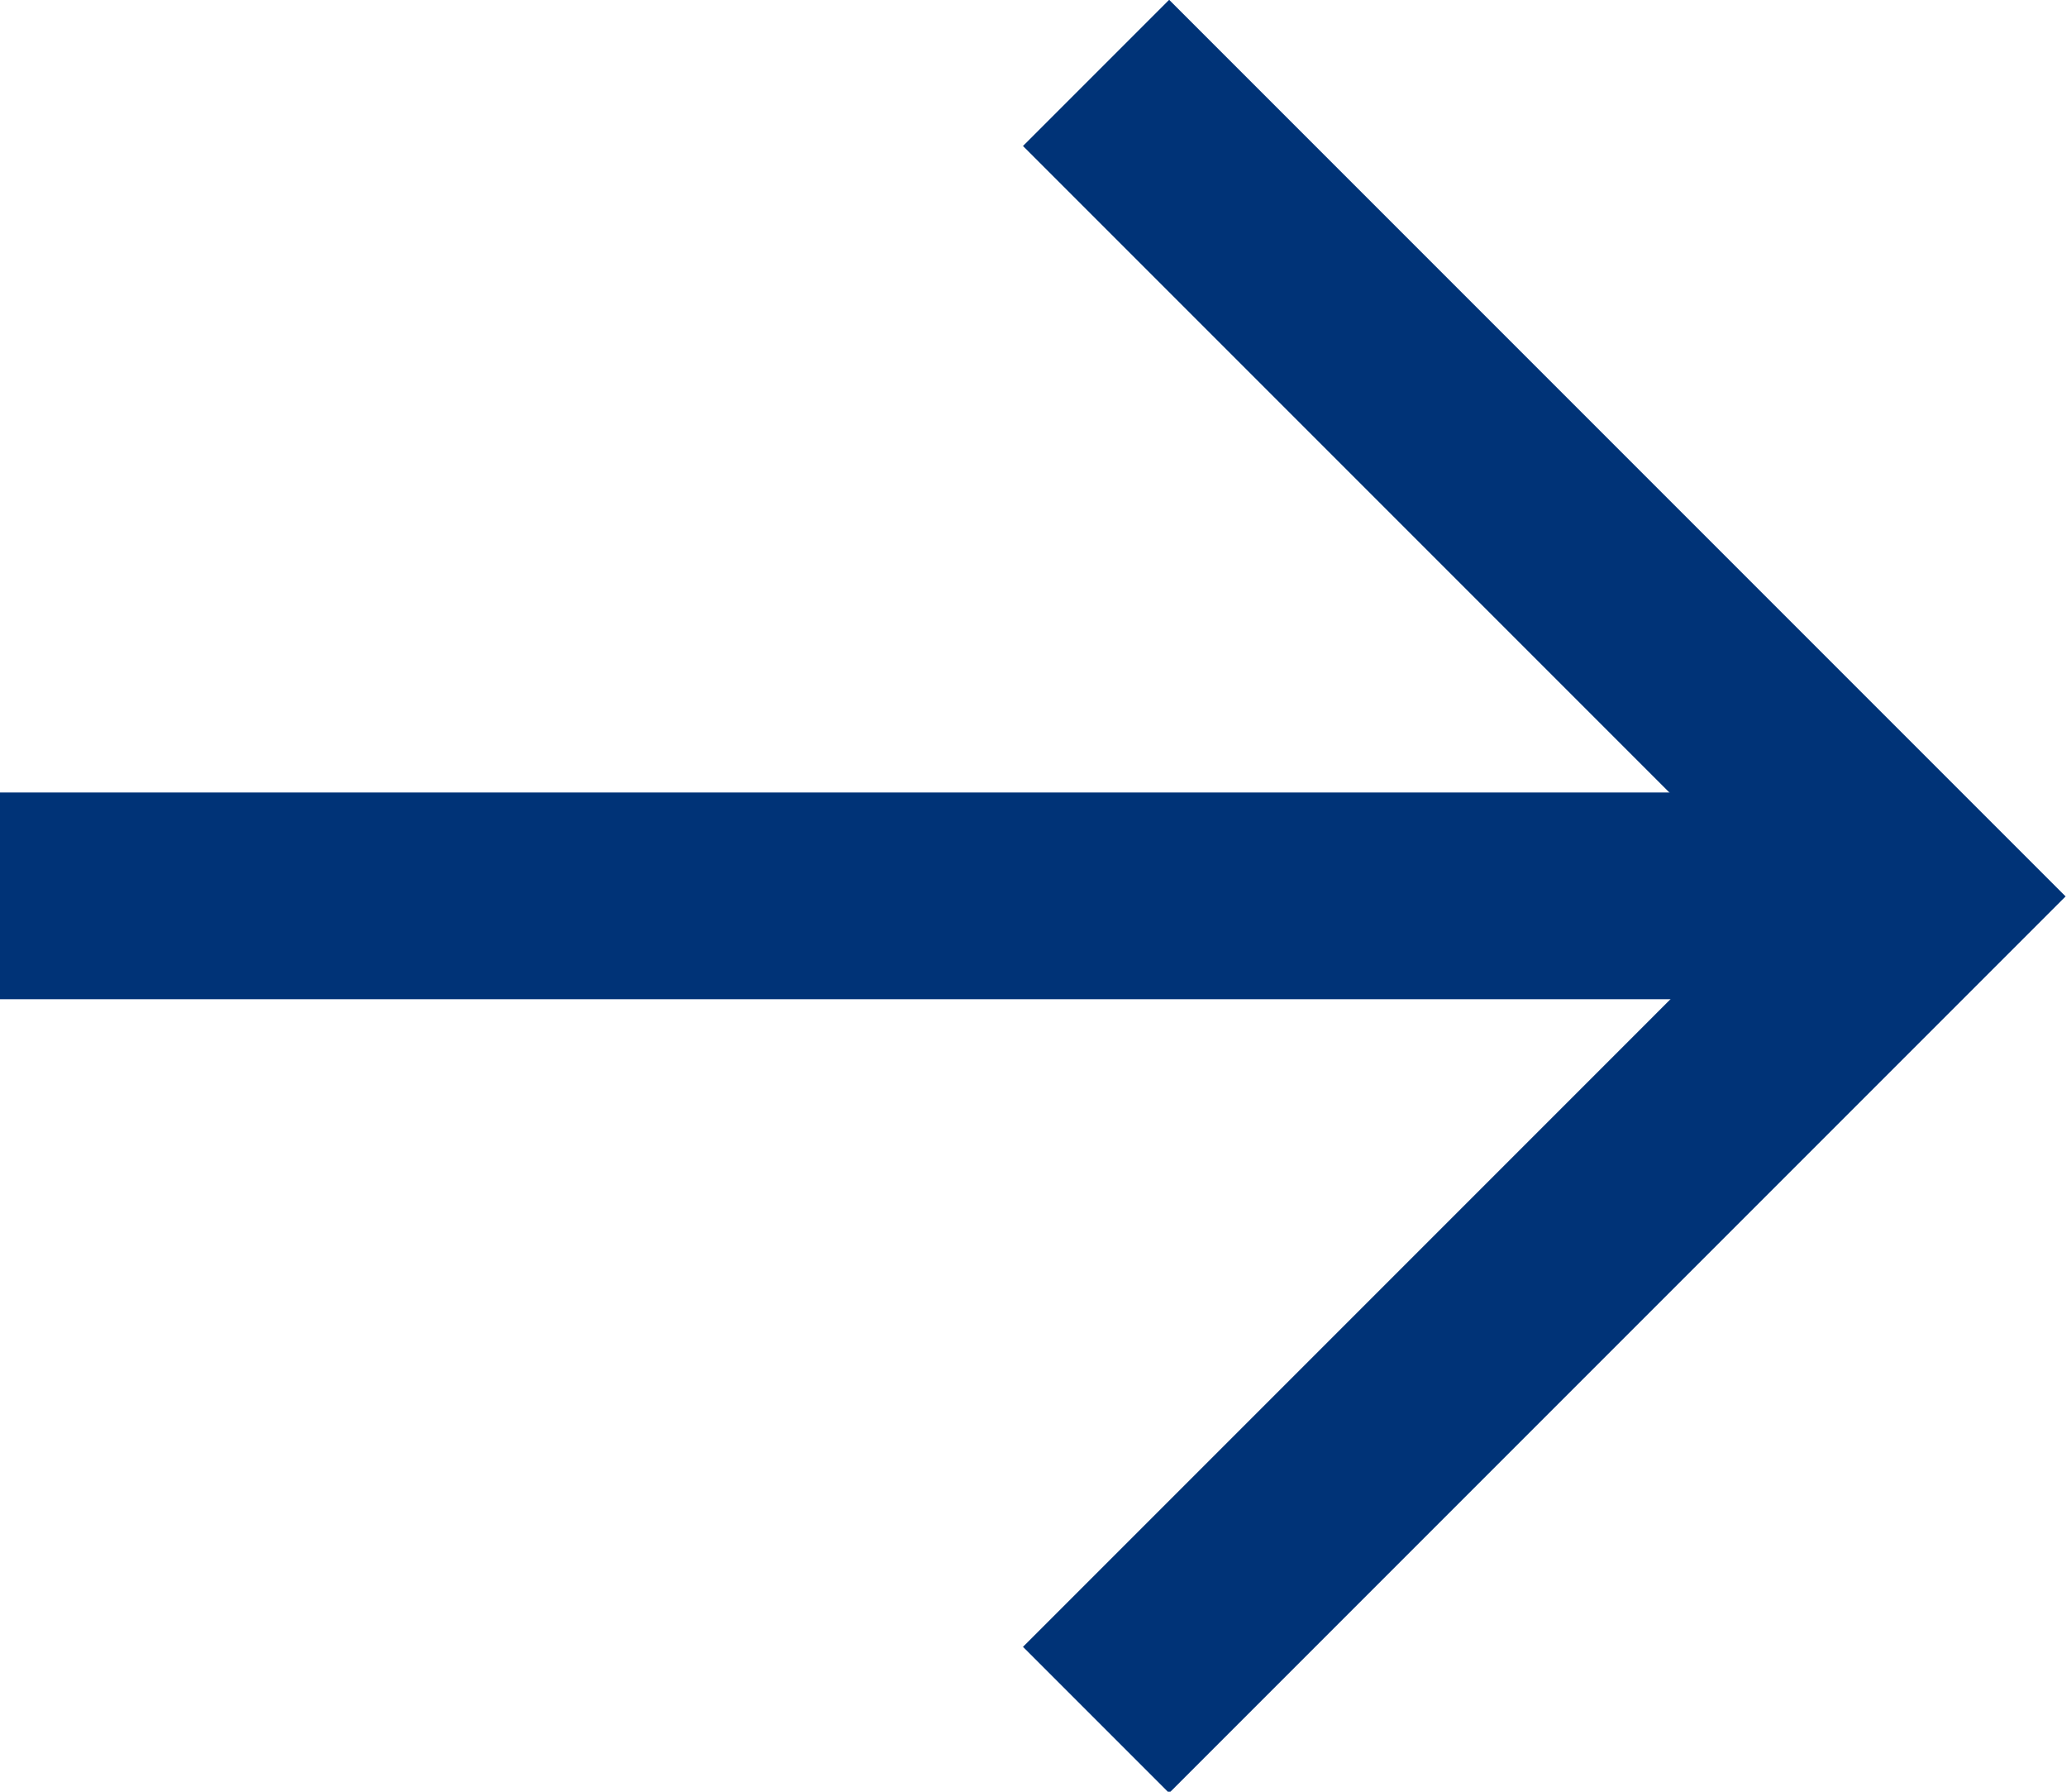 <?xml version="1.0" encoding="UTF-8" standalone="no"?>
<svg width="15px" height="13px" viewBox="0 0 15 13" version="1.1" xmlns="http://www.w3.org/2000/svg" xmlns:xlink="http://www.w3.org/1999/xlink">
    <!-- Generator: Sketch 3.8.3 (29802) - http://www.bohemiancoding.com/sketch -->
    <title>icon/forward arrow small- blue</title>
    <desc>Created with Sketch.</desc>
    <defs></defs>
    <g id="Symbols" stroke="none" stroke-width="1" fill="none" fill-rule="evenodd">
        <g id="icon/forward-arrow-small--blue" stroke="#003377" stroke-width="1.5">
            <path d="M0,6.5 L14,6.5" id="Line" transform="translate(7, 6.5) scale(-1, 1) translate(-7, -6.5) "></path>
            <polyline id="Rectangle-20" transform="translate(7.954, 6.504) scale(-1, 1) rotate(-45) translate(-7.954, -6.504) " points="3.729 10.729 3.729 2.279 3.729 2.279 12.179 2.279"></polyline>
        </g>
    </g>
</svg>